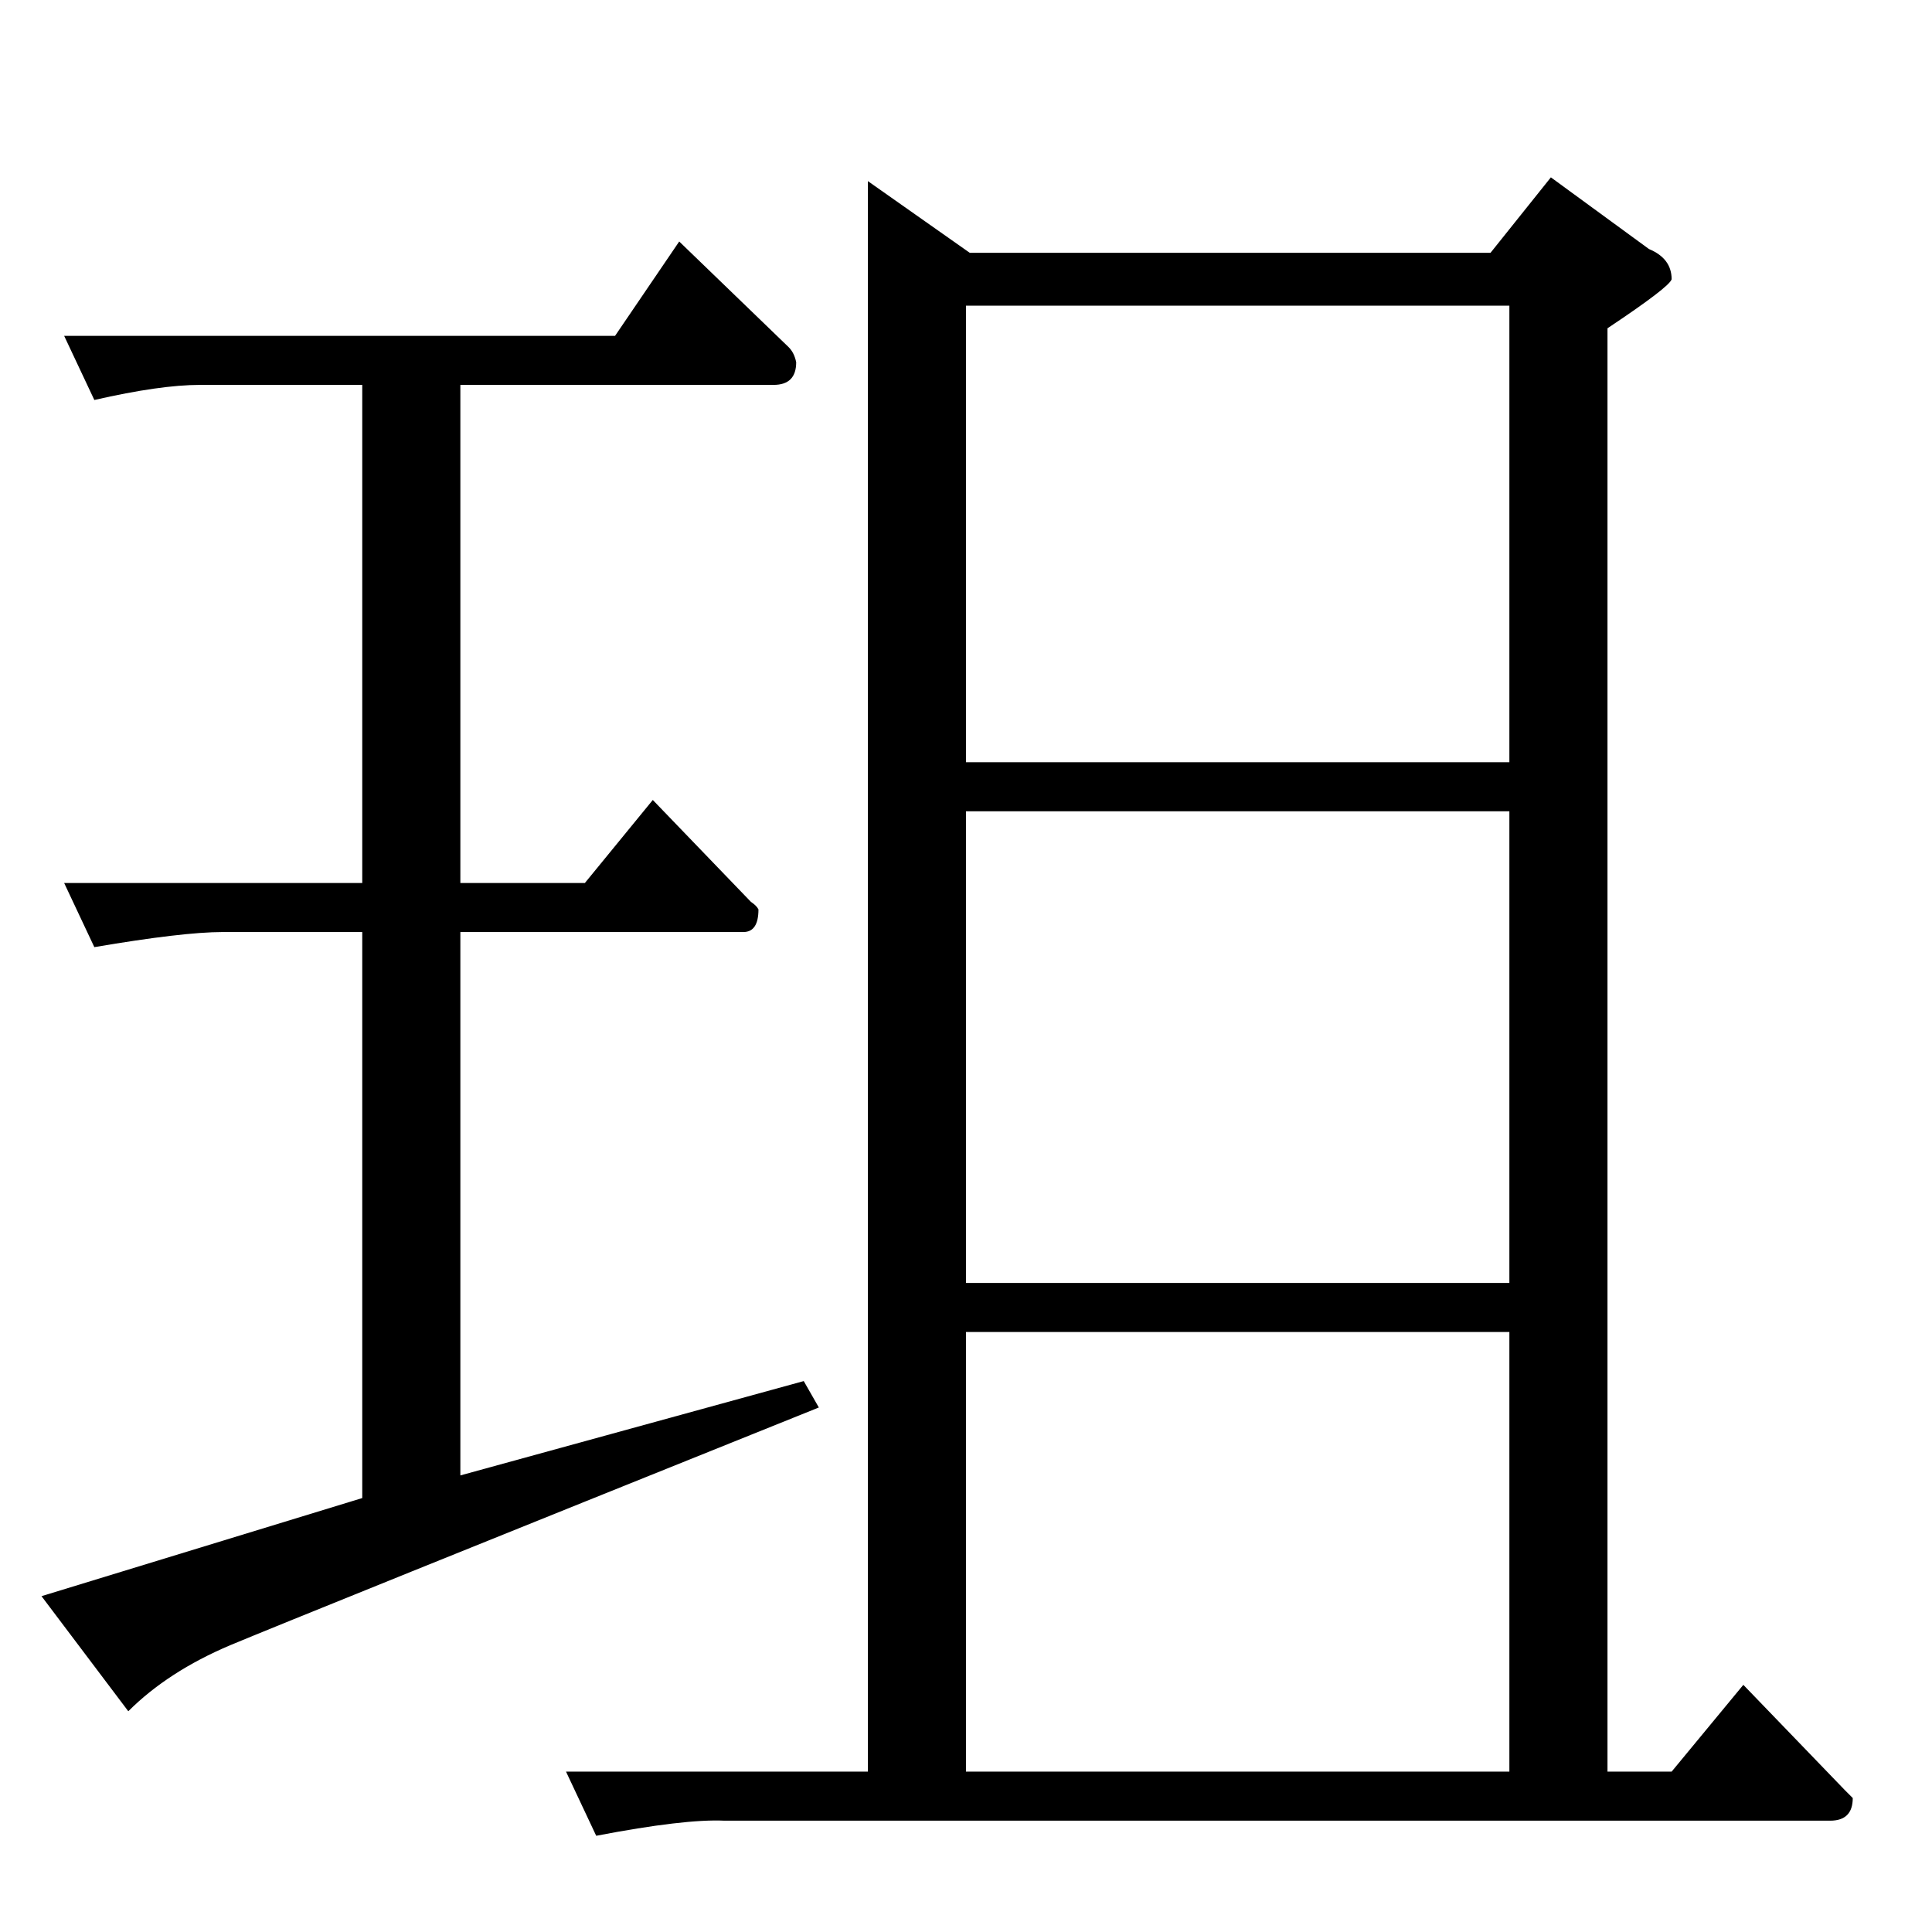<?xml version="1.0" standalone="no"?>
<!DOCTYPE svg PUBLIC "-//W3C//DTD SVG 1.1//EN" "http://www.w3.org/Graphics/SVG/1.1/DTD/svg11.dtd" >
<svg xmlns="http://www.w3.org/2000/svg" xmlns:xlink="http://www.w3.org/1999/xlink" version="1.1" viewBox="0 -205 1024 1024">
  <g transform="matrix(1 0 0 -1 0 819)">
   <path fill="currentColor"
d="M460 928l54 -38h276l32 40l52 -38q12 -5 12 -16q-1 -4 -34 -26v-765h34l38 46l54 -56l4 -4q0 -12 -12 -12h-586q-21 1 -68 -8l-16 34h160v843v0v0zM512 85h288v233h-288v-233v0v0zM512 344h288v250h-288v-250v0v0zM512 620h288v242h-288v-242v0v0zM34 846h292l34 50
l58 -56q3 -3 4 -8q0 -12 -12 -12h-166v-264h66l36 44l52 -54q3 -2 4 -4q0 -12 -8 -12h-150v-288l182 50l8 -14q-276 -111 -312 -126q-33 -14 -54 -35l-46 61l170 52v300h-74q-21 0 -68 -8l-16 34h158v264h-86q-21 0 -56 -8l-16 34v0v0z" />
  </g>

</svg>
